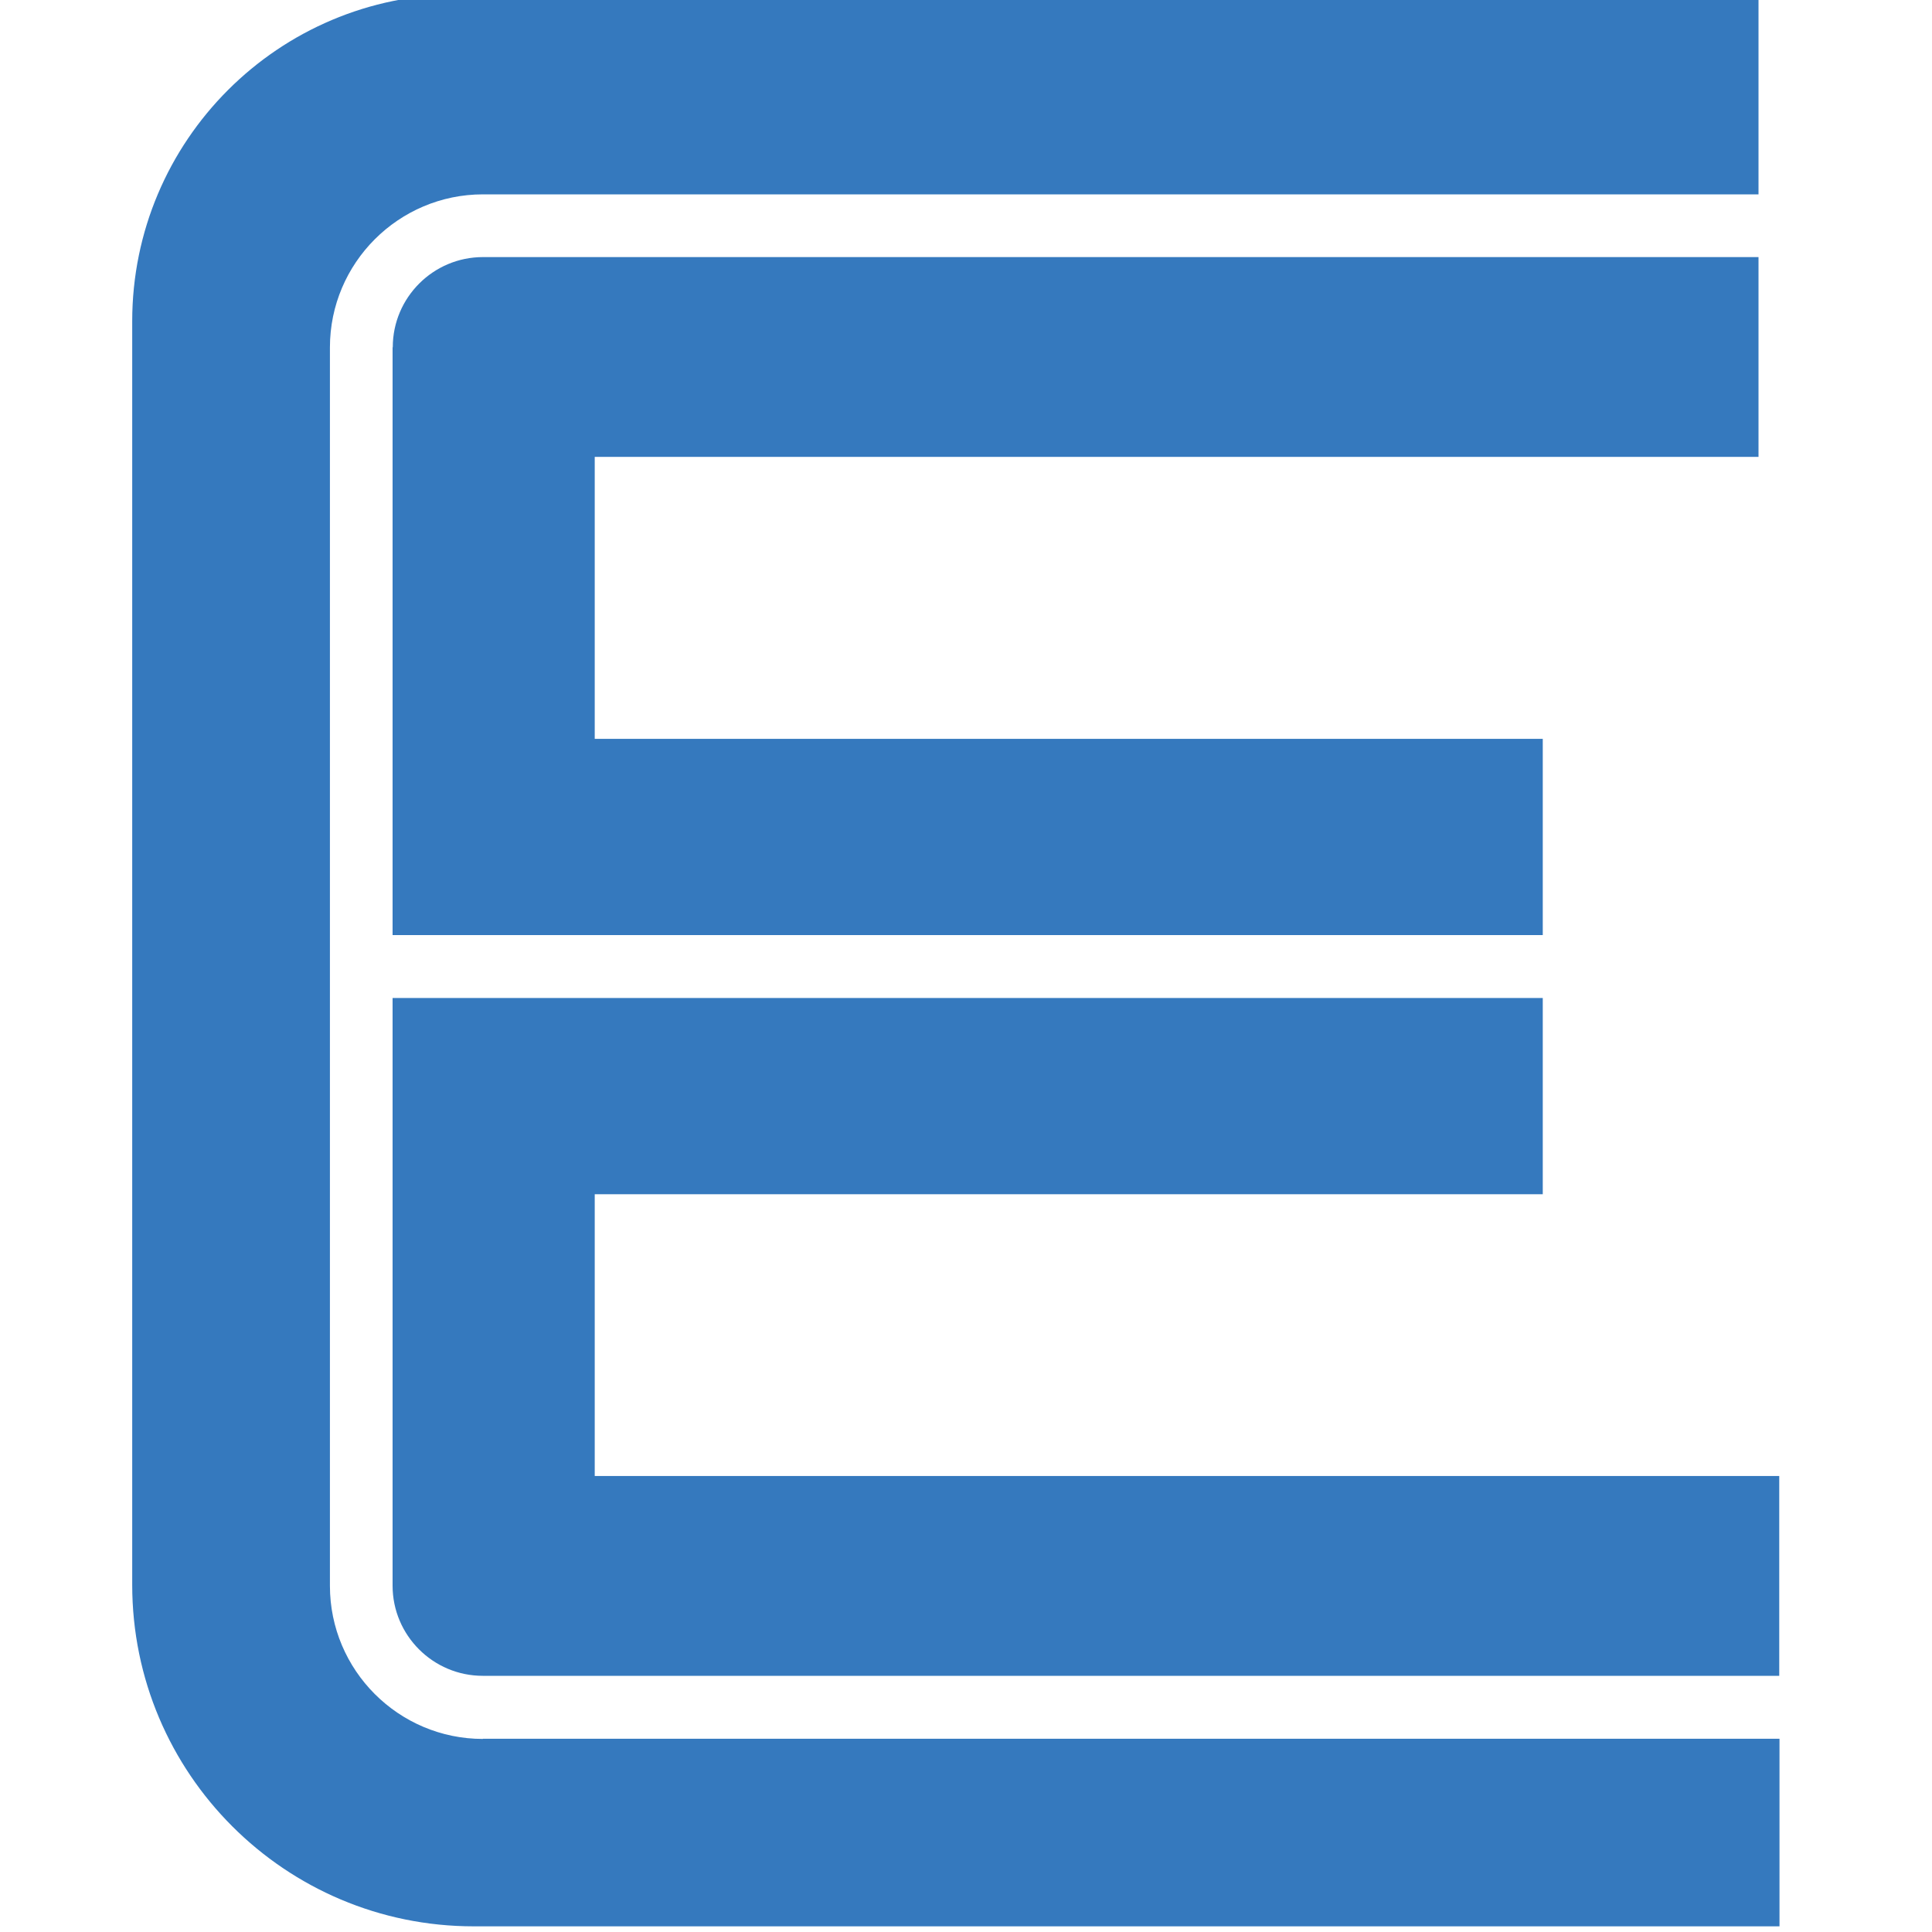 <svg width="30" height="30" viewBox="0 0 30 30" fill="none" xmlns="http://www.w3.org/2000/svg">
<g clip-path="url(#clip0_76760_30141)">
<g clip-path="url(#clip1_76760_30141)">
<path d="M7.499 27.002C6.187 27.002 5.123 25.934 5.123 24.625V5.395C5.123 4.083 6.191 3.018 7.499 3.018H27.306V-0.088H7.128C4.325 -0.088 2.053 2.185 2.053 4.988V24.609C2.053 27.539 4.429 29.912 7.356 29.912H27.632V26.999H7.499V27.002Z" fill="#3579BE"/>
<path d="M9.235 18.544H23.956V15.497H6.096V24.622C6.096 25.394 6.725 26.022 7.496 26.022H27.628V22.919H9.235V18.541V18.544Z" fill="#3579BE"/>
<path d="M6.096 5.395V14.52H23.956V11.473H9.235V7.094H27.306V3.992H7.499C6.728 3.992 6.099 4.62 6.099 5.391L6.096 5.395Z" fill="#3579BE"/>
</g>
</g>
<defs>
<clipPath id="clip0_76760_30141">
<rect width="30" height="30" fill="white"/>
</clipPath>
<clipPath id="clip1_76760_30141">
<rect width="25.579" height="30" fill="white" transform="translate(2.053 -0.088)"/>
</clipPath>
</defs>
</svg>
